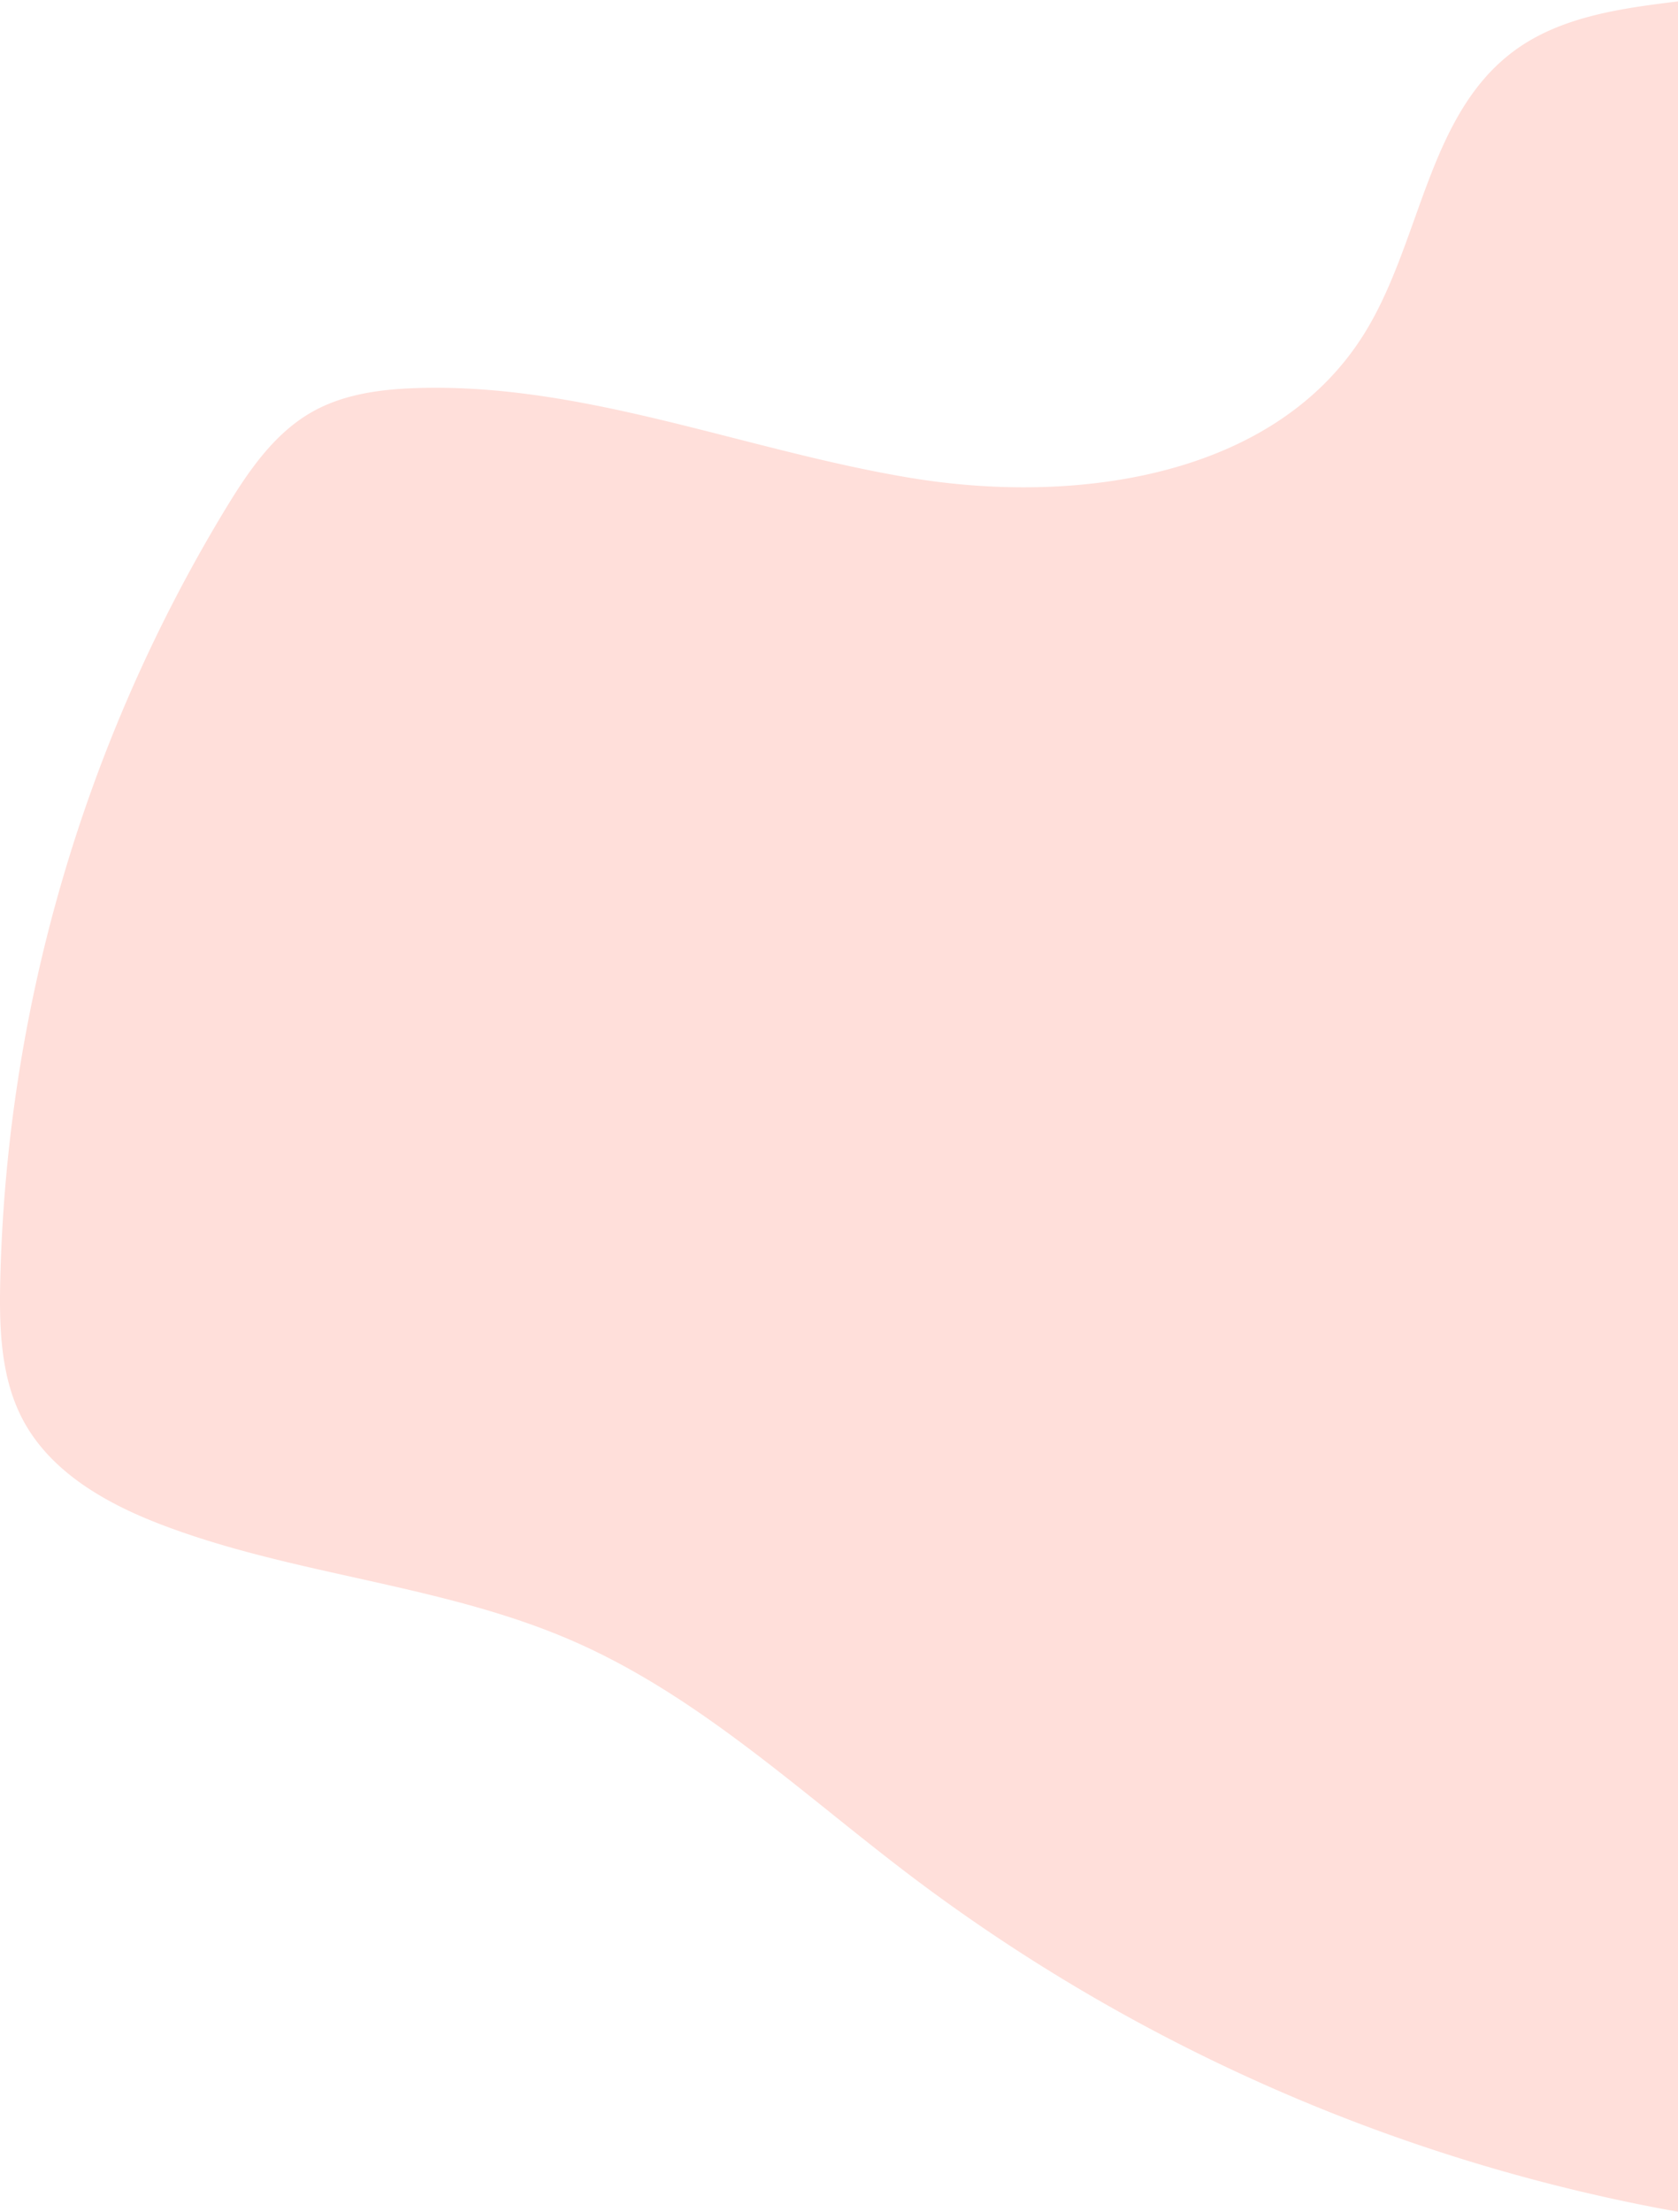 <svg xmlns="http://www.w3.org/2000/svg" width="533" height="702" viewBox="0 0 533 702">
    <path fill="#FFDFDA" fill-rule="nonzero" d="M973.44 402.082c14.755-4.458 28.566-15.25 32.251-30.224 4.216-17.209-5.505-34.556-6.91-52.225-4.54-57.891 77.82-98.735 66.07-155.601-4.665-22.61-23.52-39.243-42.1-52.985-29.765-21.942-62.789-41.328-99.36-46.799-55.509-8.316-113.505 16.126-167.459.68-43.517-12.463-76.818-48.988-120.036-62.464C603-7.8 567.556-3.756 533.38.402c-18.43 2.235-37.735 4.815-52.605 15.872-27.645 20.584-29.385 61.232-47.895 90.362-28.59 44.921-91.274 53.744-143.834 45.014-52.56-8.731-103.598-30.225-156.85-28.474-11.38.38-23.036 1.924-32.966 7.51-12.071 6.784-20.226 18.74-27.437 30.57A494.646 494.646 0 0 0 .066 407.046c-.31 14.916.22 30.478 7.234 43.643 8.87 16.656 26.597 26.62 44.243 33.323 42.377 16.126 89.19 18.763 130.714 36.95 40.05 17.543 72.487 48.309 107.365 74.674a571.897 571.897 0 0 0 235.545 104.898c20.031 3.87 40.823 6.635 60.727 2.165 22.934-5.148 42.7-19.443 60.473-34.831 47.284-40.936 85.18-91.444 128.755-136.308a733.03 733.03 0 0 1 97.817-84.35c16.126-11.621 33.266-25.42 51.235-34.013 16.449-7.856 31.872-5.874 49.265-11.115z"/>
</svg>
